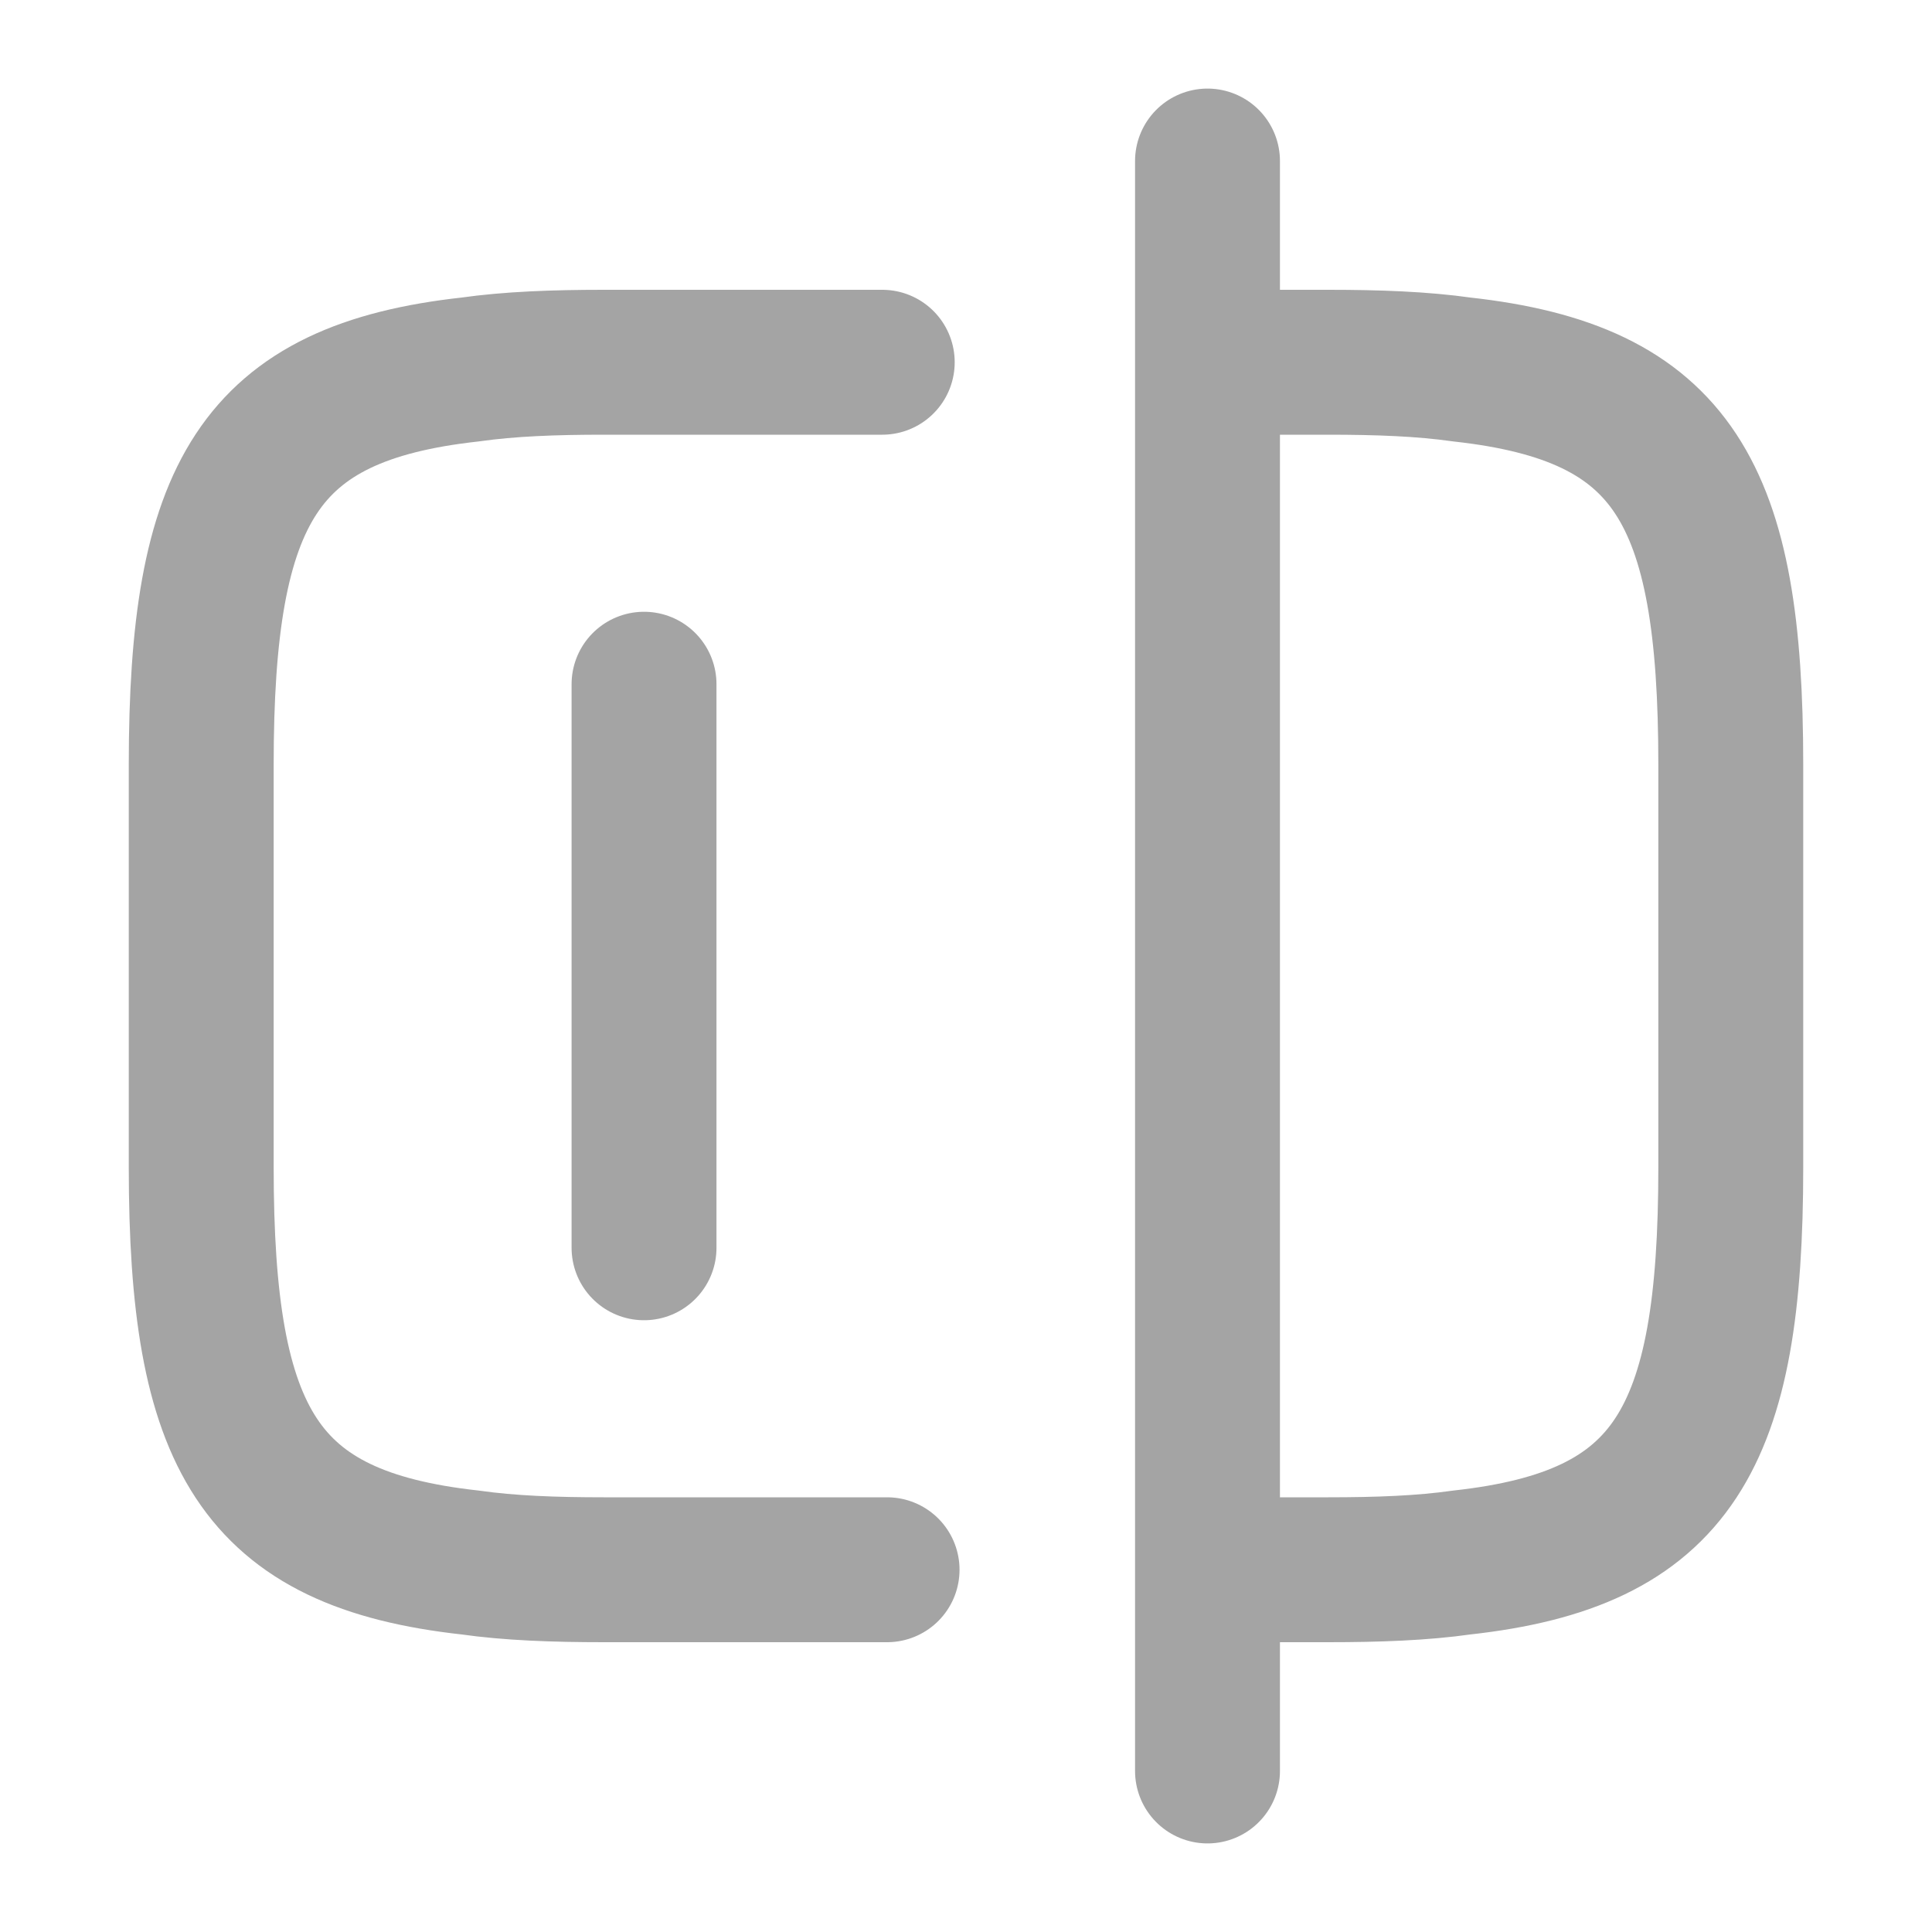 <svg width="20" height="20" viewBox="0 0 20 20" fill="none" stroke="#A4A4A4" xmlns="http://www.w3.org/2000/svg">
<path d="M9.183 16.25H6.25C5.733 16.25 5.275 16.233 4.867 16.175C2.675 15.933 2.083 14.9 2.083 12.083V7.917C2.083 5.1 2.675 4.067 4.867 3.825C5.275 3.767 5.733 3.75 6.25 3.75H9.133" stroke-width="1.5" stroke-linecap="round" stroke-linejoin="round"/>
<path d="M12.517 3.75H13.75C14.267 3.75 14.725 3.767 15.133 3.825C17.325 4.067 17.917 5.1 17.917 7.917V12.083C17.917 14.9 17.325 15.933 15.133 16.175C14.725 16.233 14.267 16.25 13.75 16.25H12.517" stroke-width="1.5" stroke-linecap="round" stroke-linejoin="round"/>
<path d="M12.5 1.667V18.333" stroke-width="1.5" stroke-linecap="round" stroke-linejoin="round"/>
<path d="M6.667 7.083V12.917" stroke-width="1.5" stroke-linecap="round" stroke-linejoin="round"/>
</svg>
